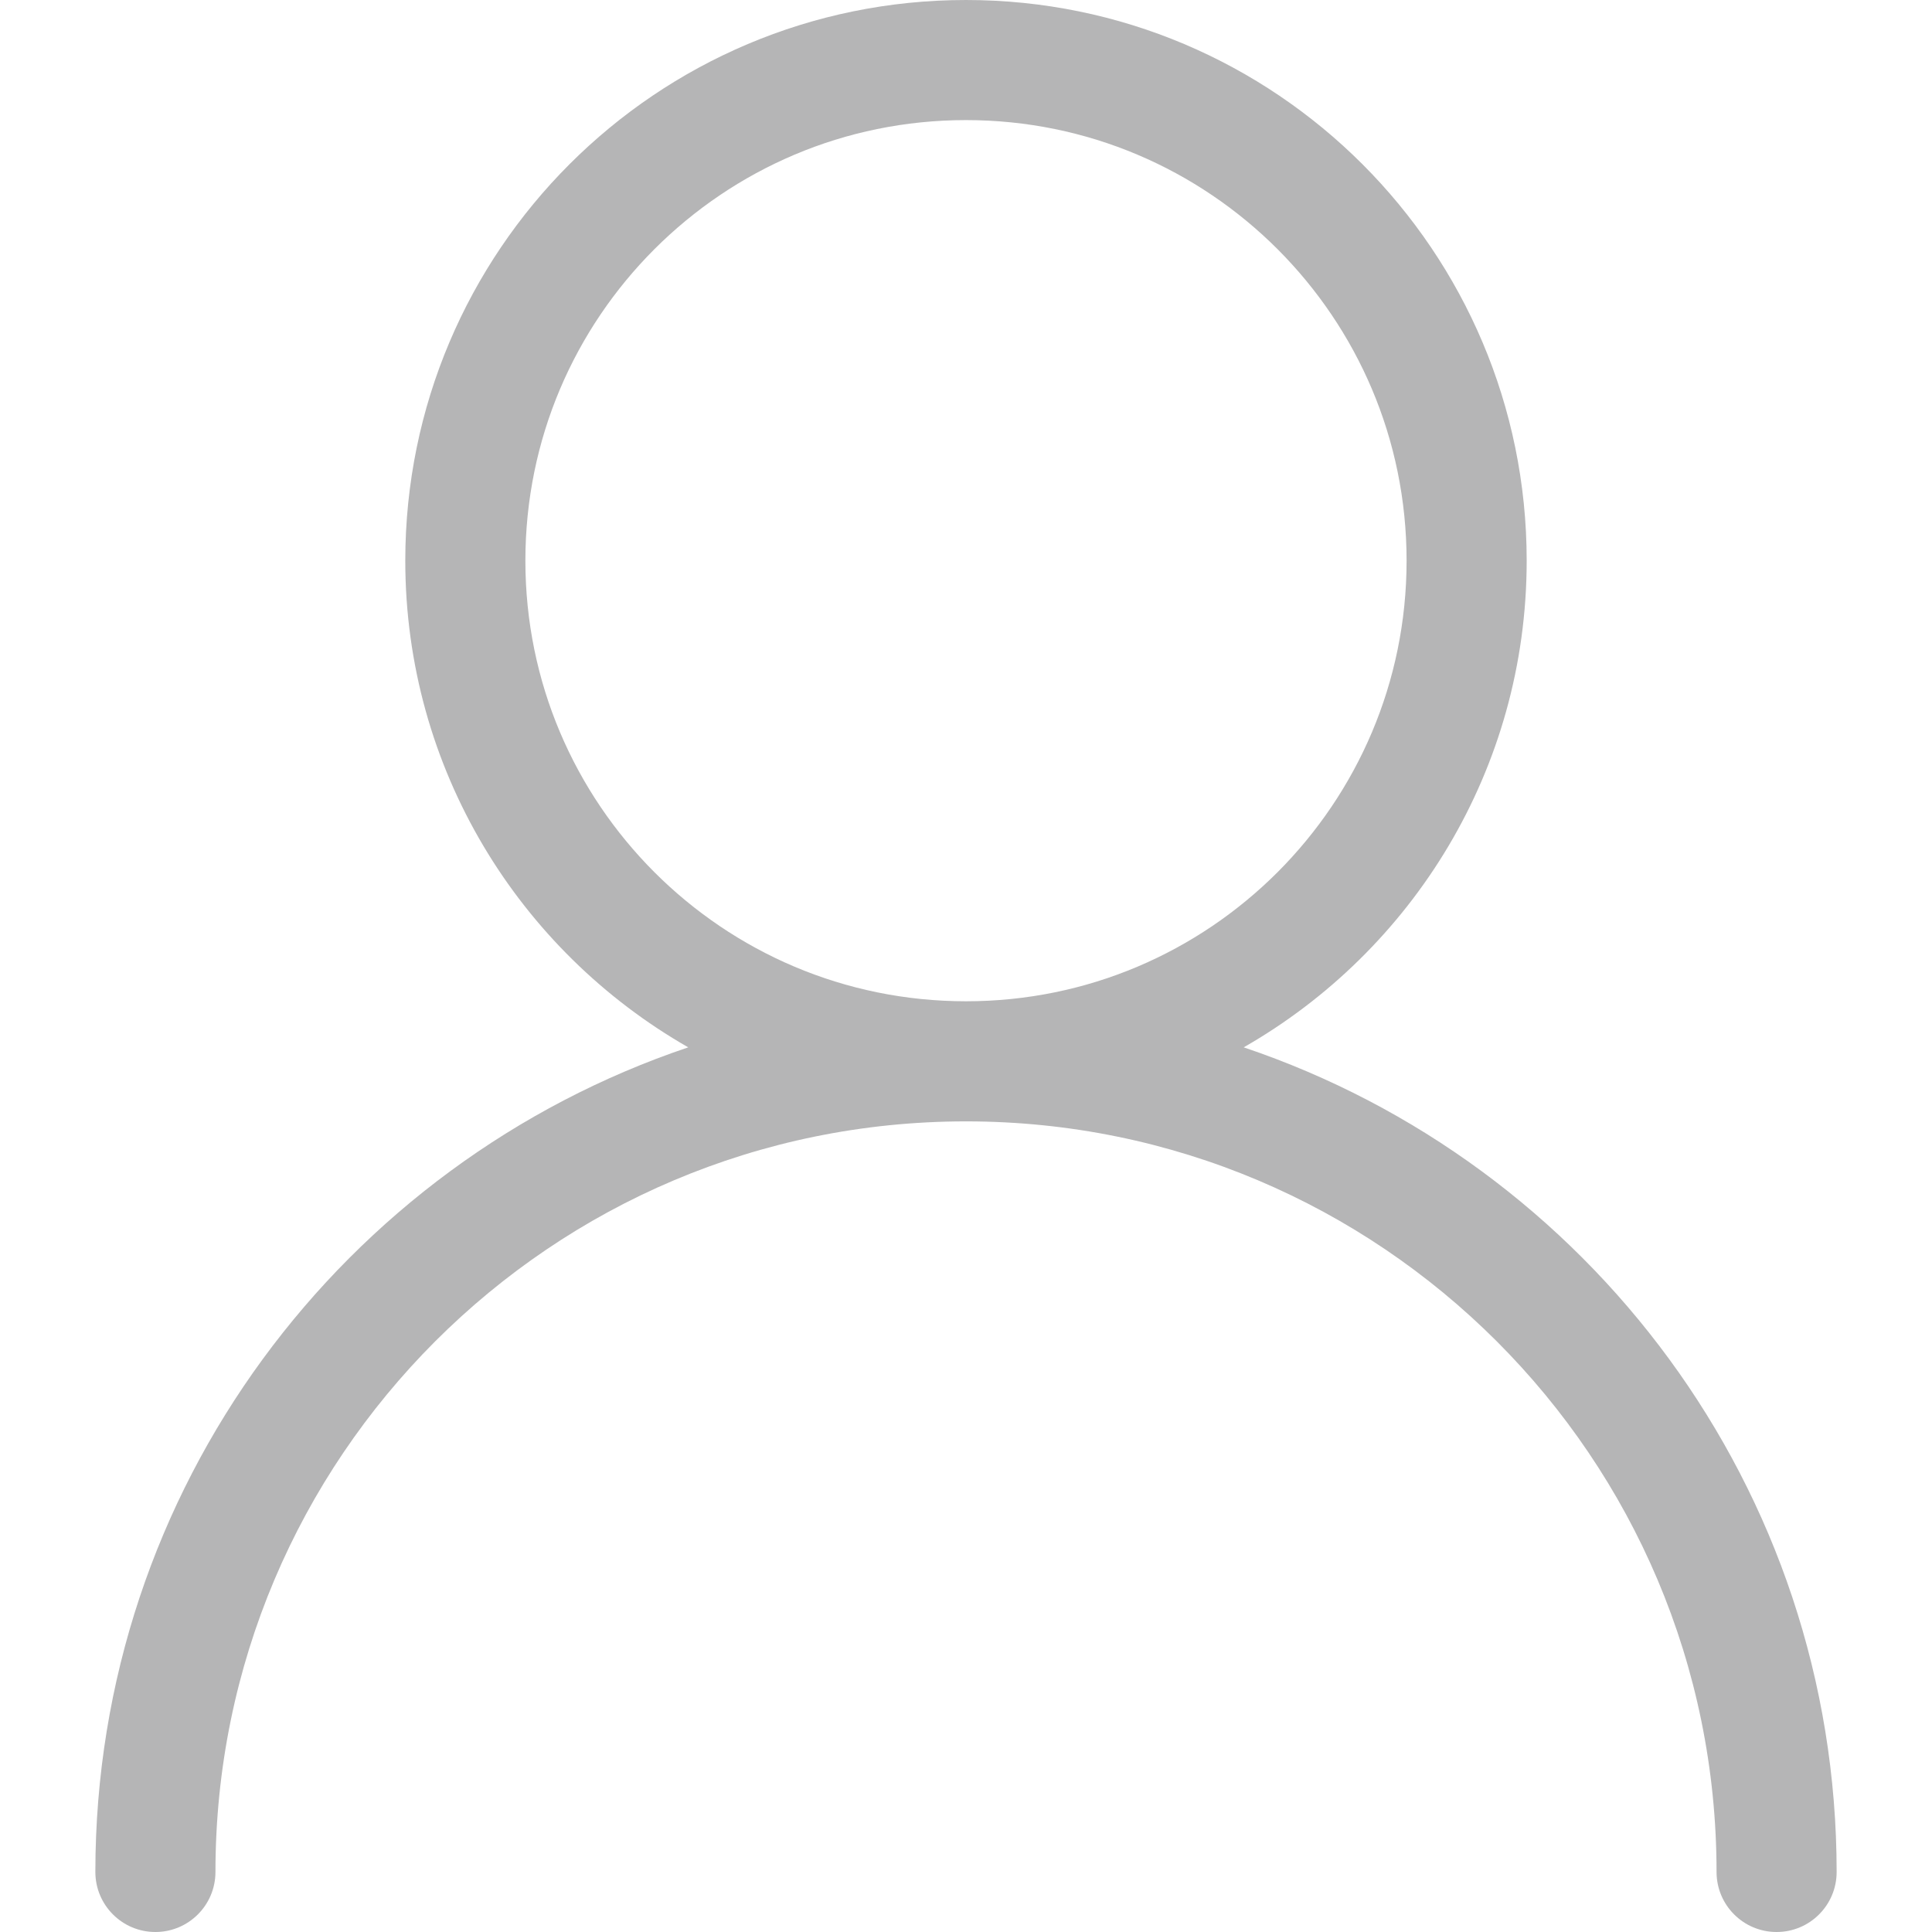 <svg version="1.1" xmlns="http://www.w3.org/2000/svg" xmlns:xlink="http://www.w3.org/1999/xlink" x="0px" y="0px"
	 width="500px" height="500px" viewBox="0 0 500 500" enable-background="new 0 0 500 500" xml:space="preserve">
<path fill="#B5B5B6" d="M321.87,271.052c43.704-25.001,73.22-71.976,73.235-125.946C395.09,64.957,330.141,0.008,250,0
	c-80.155,0.008-145.105,64.957-145.113,145.105c0.008,53.971,29.523,100.945,73.228,125.946
	C88.961,301.083,24.687,385.169,24.679,484.46c0,8.59,6.958,15.54,15.54,15.54s15.54-6.95,15.54-15.54
	c0.007-53.689,21.715-102.159,56.892-137.351C147.848,311.934,196.31,290.218,250,290.21
	c53.675,0.008,102.129,21.724,137.336,56.899c35.191,35.191,56.892,83.661,56.906,137.351c0,8.59,6.95,15.54,15.54,15.54
	c8.589,0,15.539-6.95,15.539-15.54C475.307,385.169,411.009,301.083,321.87,271.052z M169.367,225.731
	c-20.661-20.685-33.393-49.092-33.4-80.626c0.007-31.542,12.739-59.95,33.4-80.626c20.684-20.661,49.092-33.394,80.633-33.4
	c31.534,0.007,59.942,12.739,80.626,33.4c20.653,20.684,33.386,49.092,33.4,80.626c-0.015,31.534-12.747,59.941-33.4,80.626
	c-20.684,20.66-49.092,33.393-80.626,33.4C218.458,259.124,190.05,246.392,169.367,225.731z"/>
</svg>
